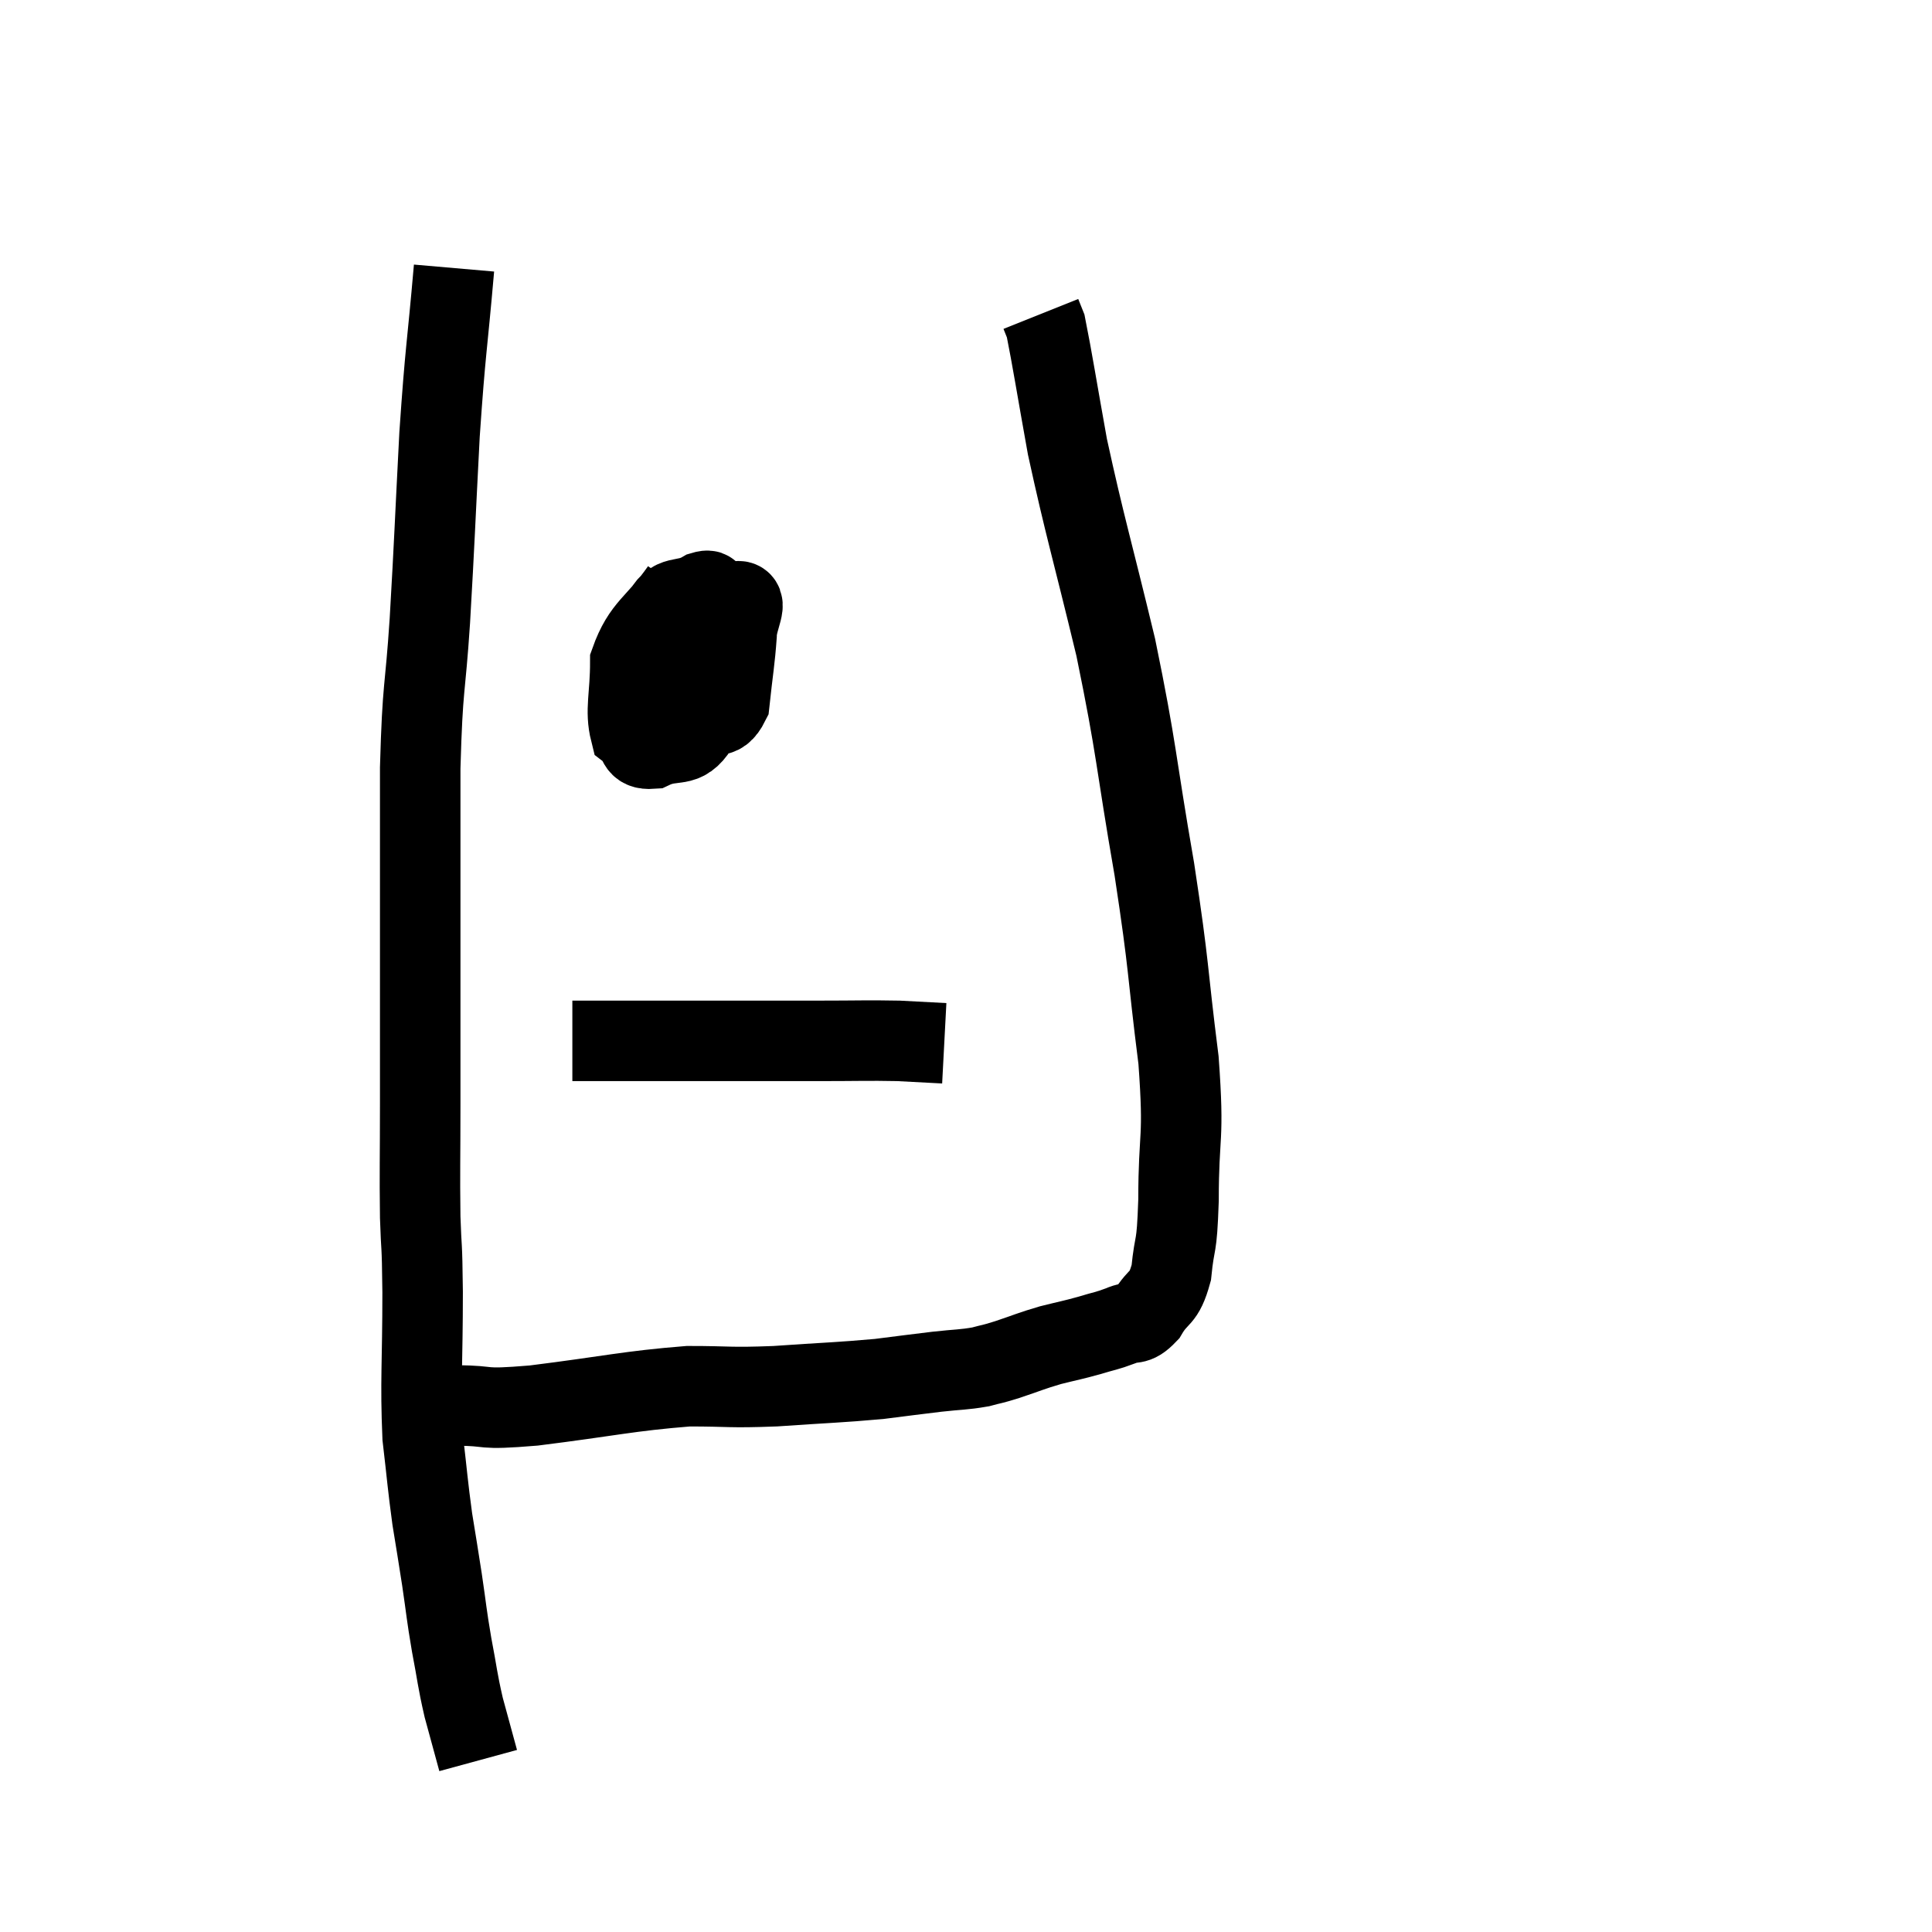 <svg width="48" height="48" viewBox="0 0 48 48" xmlns="http://www.w3.org/2000/svg"><path d="M 11.28 6.66 C 11.1 8.73, 11.07 8.61, 10.92 10.8 C 10.8 13.11, 10.8 13.35, 10.68 15.42 C 10.56 17.25, 10.5 16.935, 10.44 19.08 C 10.44 21.54, 10.44 21.915, 10.44 24 C 10.44 25.71, 10.44 25.86, 10.44 27.42 C 10.44 28.83, 10.425 29.07, 10.44 30.24 C 10.47 31.17, 10.485 30.735, 10.5 32.1 C 10.5 33.9, 10.44 34.29, 10.5 35.7 C 10.62 36.72, 10.62 36.855, 10.74 37.74 C 10.86 38.49, 10.86 38.46, 10.98 39.24 C 11.1 40.05, 11.085 40.065, 11.22 40.86 C 11.37 41.64, 11.355 41.7, 11.52 42.42 C 11.7 43.08, 11.79 43.41, 11.88 43.74 L 11.88 43.74" fill="none" stroke="black" stroke-width="2"></path><path d="M 10.86 34.74 C 11.1 34.83, 10.74 34.875, 11.34 34.92 C 12.3 34.92, 11.82 35.04, 13.26 34.92 C 15.18 34.68, 15.6 34.56, 17.1 34.44 C 18.18 34.44, 18.075 34.485, 19.26 34.44 C 20.55 34.35, 20.835 34.35, 21.84 34.26 C 22.56 34.17, 22.65 34.155, 23.28 34.08 C 23.82 34.02, 23.925 34.035, 24.36 33.96 C 24.69 33.87, 24.585 33.915, 25.02 33.78 C 25.56 33.6, 25.59 33.57, 26.1 33.42 C 26.58 33.3, 26.625 33.3, 27.06 33.18 C 27.45 33.06, 27.48 33.075, 27.84 32.94 C 28.17 32.79, 28.185 32.97, 28.5 32.64 C 28.8 32.13, 28.905 32.325, 29.1 31.62 C 29.19 30.72, 29.235 31.14, 29.28 29.82 C 29.28 28.08, 29.43 28.395, 29.28 26.34 C 28.98 23.97, 29.07 24.165, 28.68 21.6 C 28.2 18.84, 28.26 18.705, 27.72 16.08 C 27.12 13.59, 26.955 13.095, 26.52 11.1 C 26.25 9.6, 26.145 8.925, 25.98 8.1 C 25.92 7.95, 25.89 7.875, 25.86 7.8 L 25.86 7.8" fill="none" stroke="black" stroke-width="2"></path><path d="M 16.92 14.64 C 16.29 15.54, 15.975 15.555, 15.66 16.44 C 15.66 17.31, 15.525 17.64, 15.66 18.18 C 15.93 18.39, 15.78 18.63, 16.2 18.6 C 16.77 18.33, 16.98 18.63, 17.34 18.06 C 17.49 17.19, 17.565 17.1, 17.64 16.32 C 17.64 15.63, 17.685 15.345, 17.64 14.94 C 17.55 14.82, 17.76 14.61, 17.46 14.7 C 16.95 15, 16.71 14.715, 16.44 15.3 C 16.41 16.17, 16.17 16.41, 16.38 17.04 C 16.83 17.43, 16.845 17.715, 17.28 17.82 C 17.7 17.64, 17.865 17.97, 18.12 17.46 C 18.21 16.62, 18.255 16.41, 18.3 15.78 C 18.3 15.36, 18.63 14.895, 18.3 14.94 C 17.64 15.45, 17.37 15.48, 16.98 15.96 L 16.74 16.86" fill="none" stroke="black" stroke-width="2"></path><path d="M 14.22 25.86 C 14.76 25.86, 14.265 25.86, 15.3 25.86 C 16.83 25.86, 17.1 25.86, 18.36 25.86 C 19.35 25.86, 19.35 25.86, 20.34 25.86 C 21.33 25.86, 21.54 25.845, 22.32 25.86 C 22.89 25.89, 23.175 25.905, 23.46 25.92 L 23.46 25.92" fill="none" stroke="black" stroke-width="2"></path></svg>